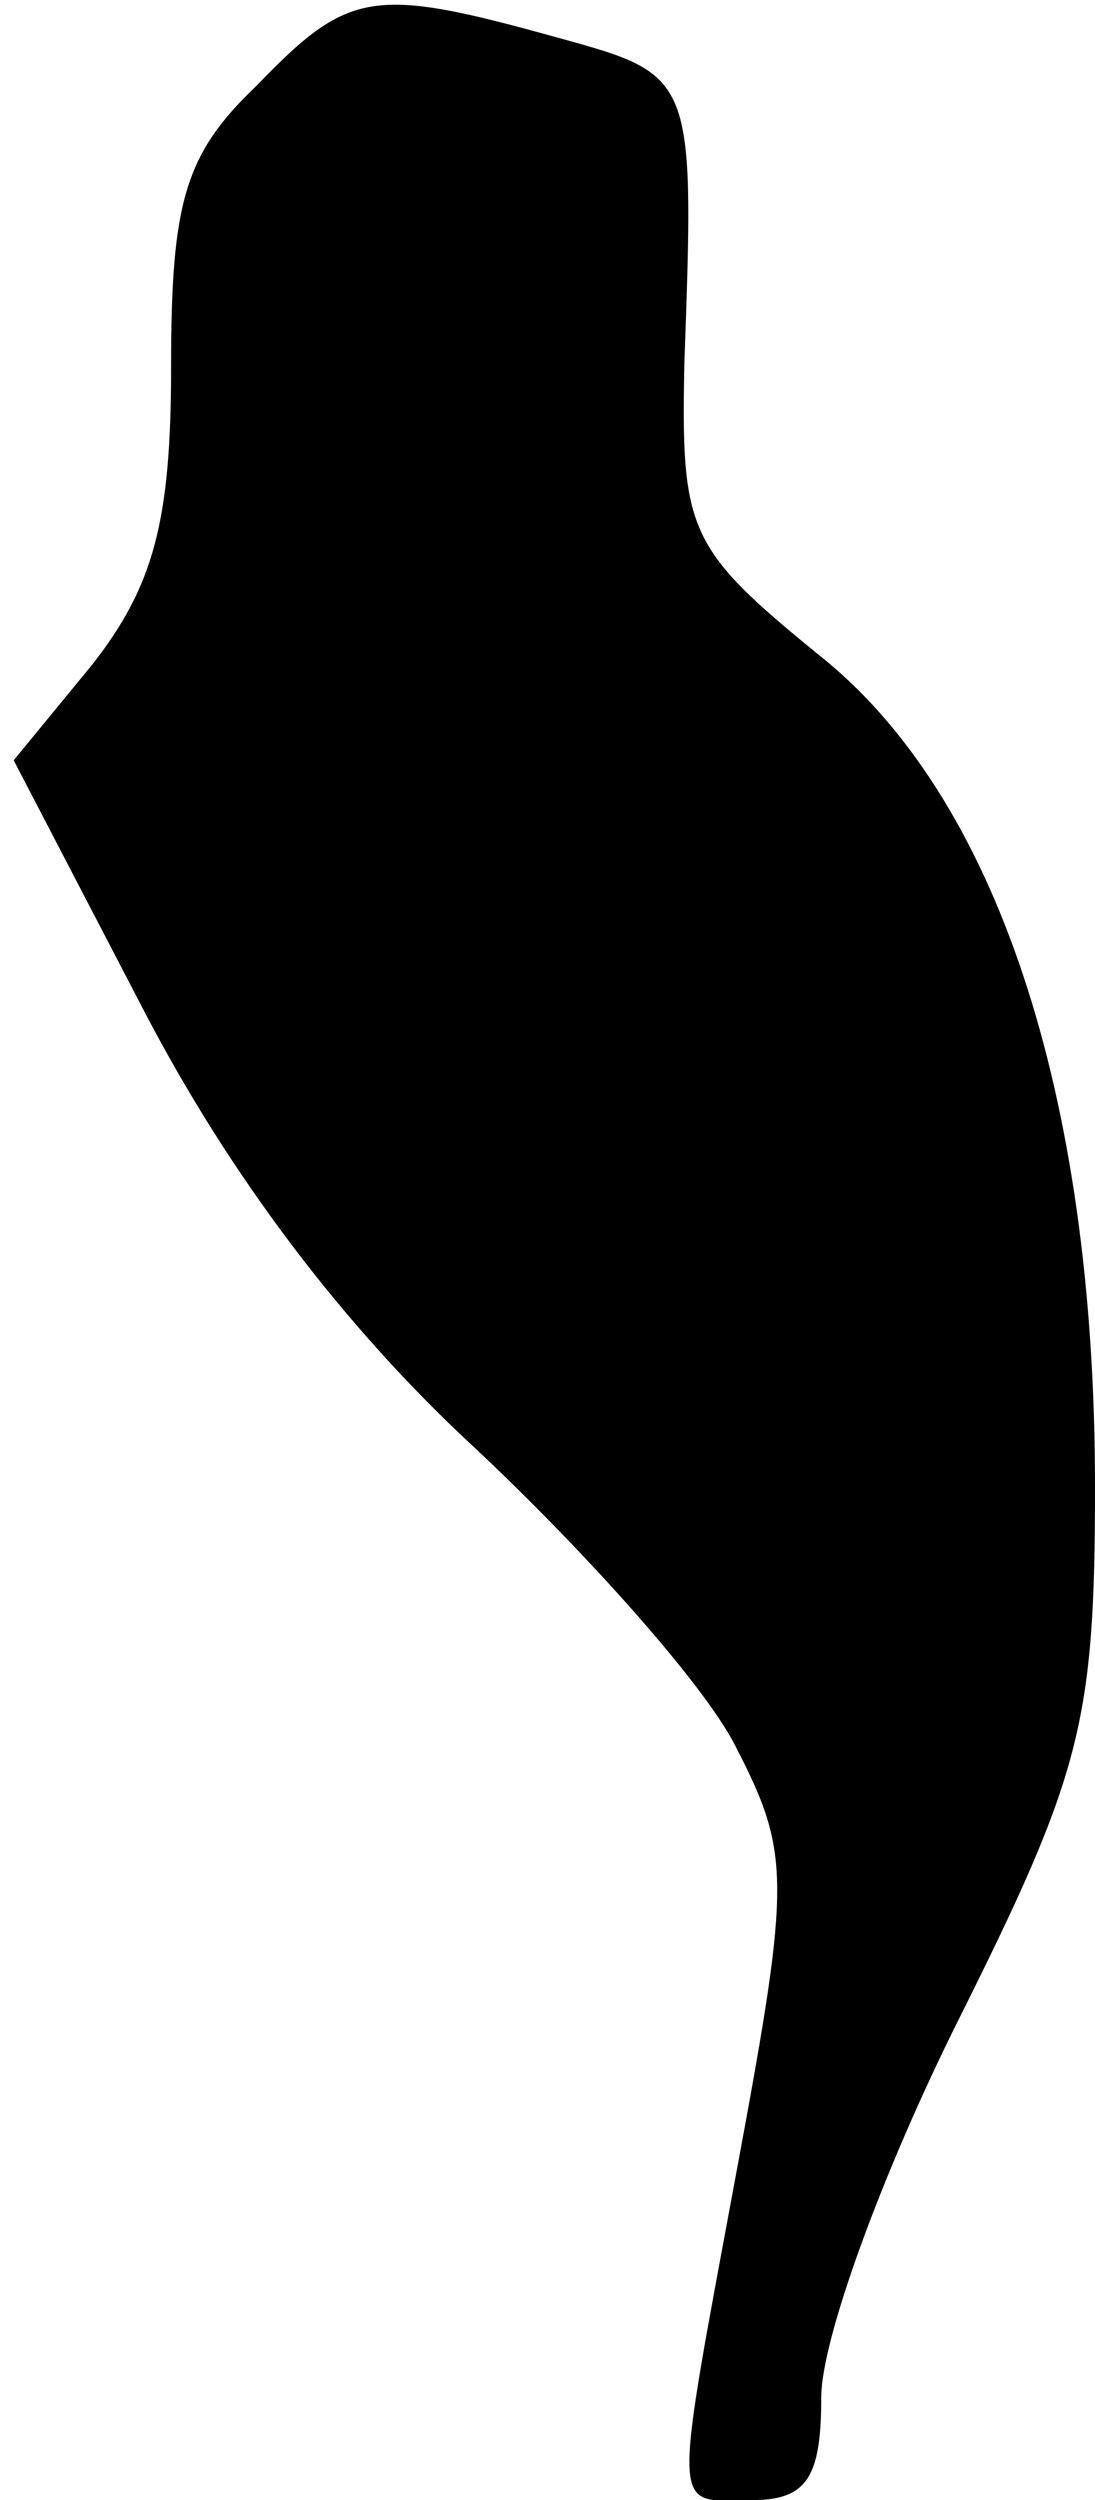 <?xml version="1.0" standalone="no"?>
<!DOCTYPE svg PUBLIC "-//W3C//DTD SVG 20010904//EN"
 "http://www.w3.org/TR/2001/REC-SVG-20010904/DTD/svg10.dtd">
<svg version="1.0" xmlns="http://www.w3.org/2000/svg"
 width="32pt" height="73pt" viewBox="0 0 32 73"
 preserveAspectRatio="xMidYMid meet">
<g transform="translate(0,73) scale(0.1,-0.1)"
fill="#000000" stroke="none">
<path fill="#000000" stroke="none" d="M75 705 c-21 -20 -25 -34 -25 -82 0
-45 -5 -64 -23 -87 l-23 -28 38 -73 c25 -48 58 -92 97 -128 32 -30 67 -69 76
-87 16 -31 16 -39 1 -120 -20 -108 -20 -100 4 -100 16 0 20 7 20 30 0 17 18
66 40 110 36 72 40 87 40 156 0 115 -29 202 -81 243 -38 31 -40 36 -39 85 3
84 3 84 -37 95 -54 15 -61 14 -88 -14z"/>
</g>
</svg>
